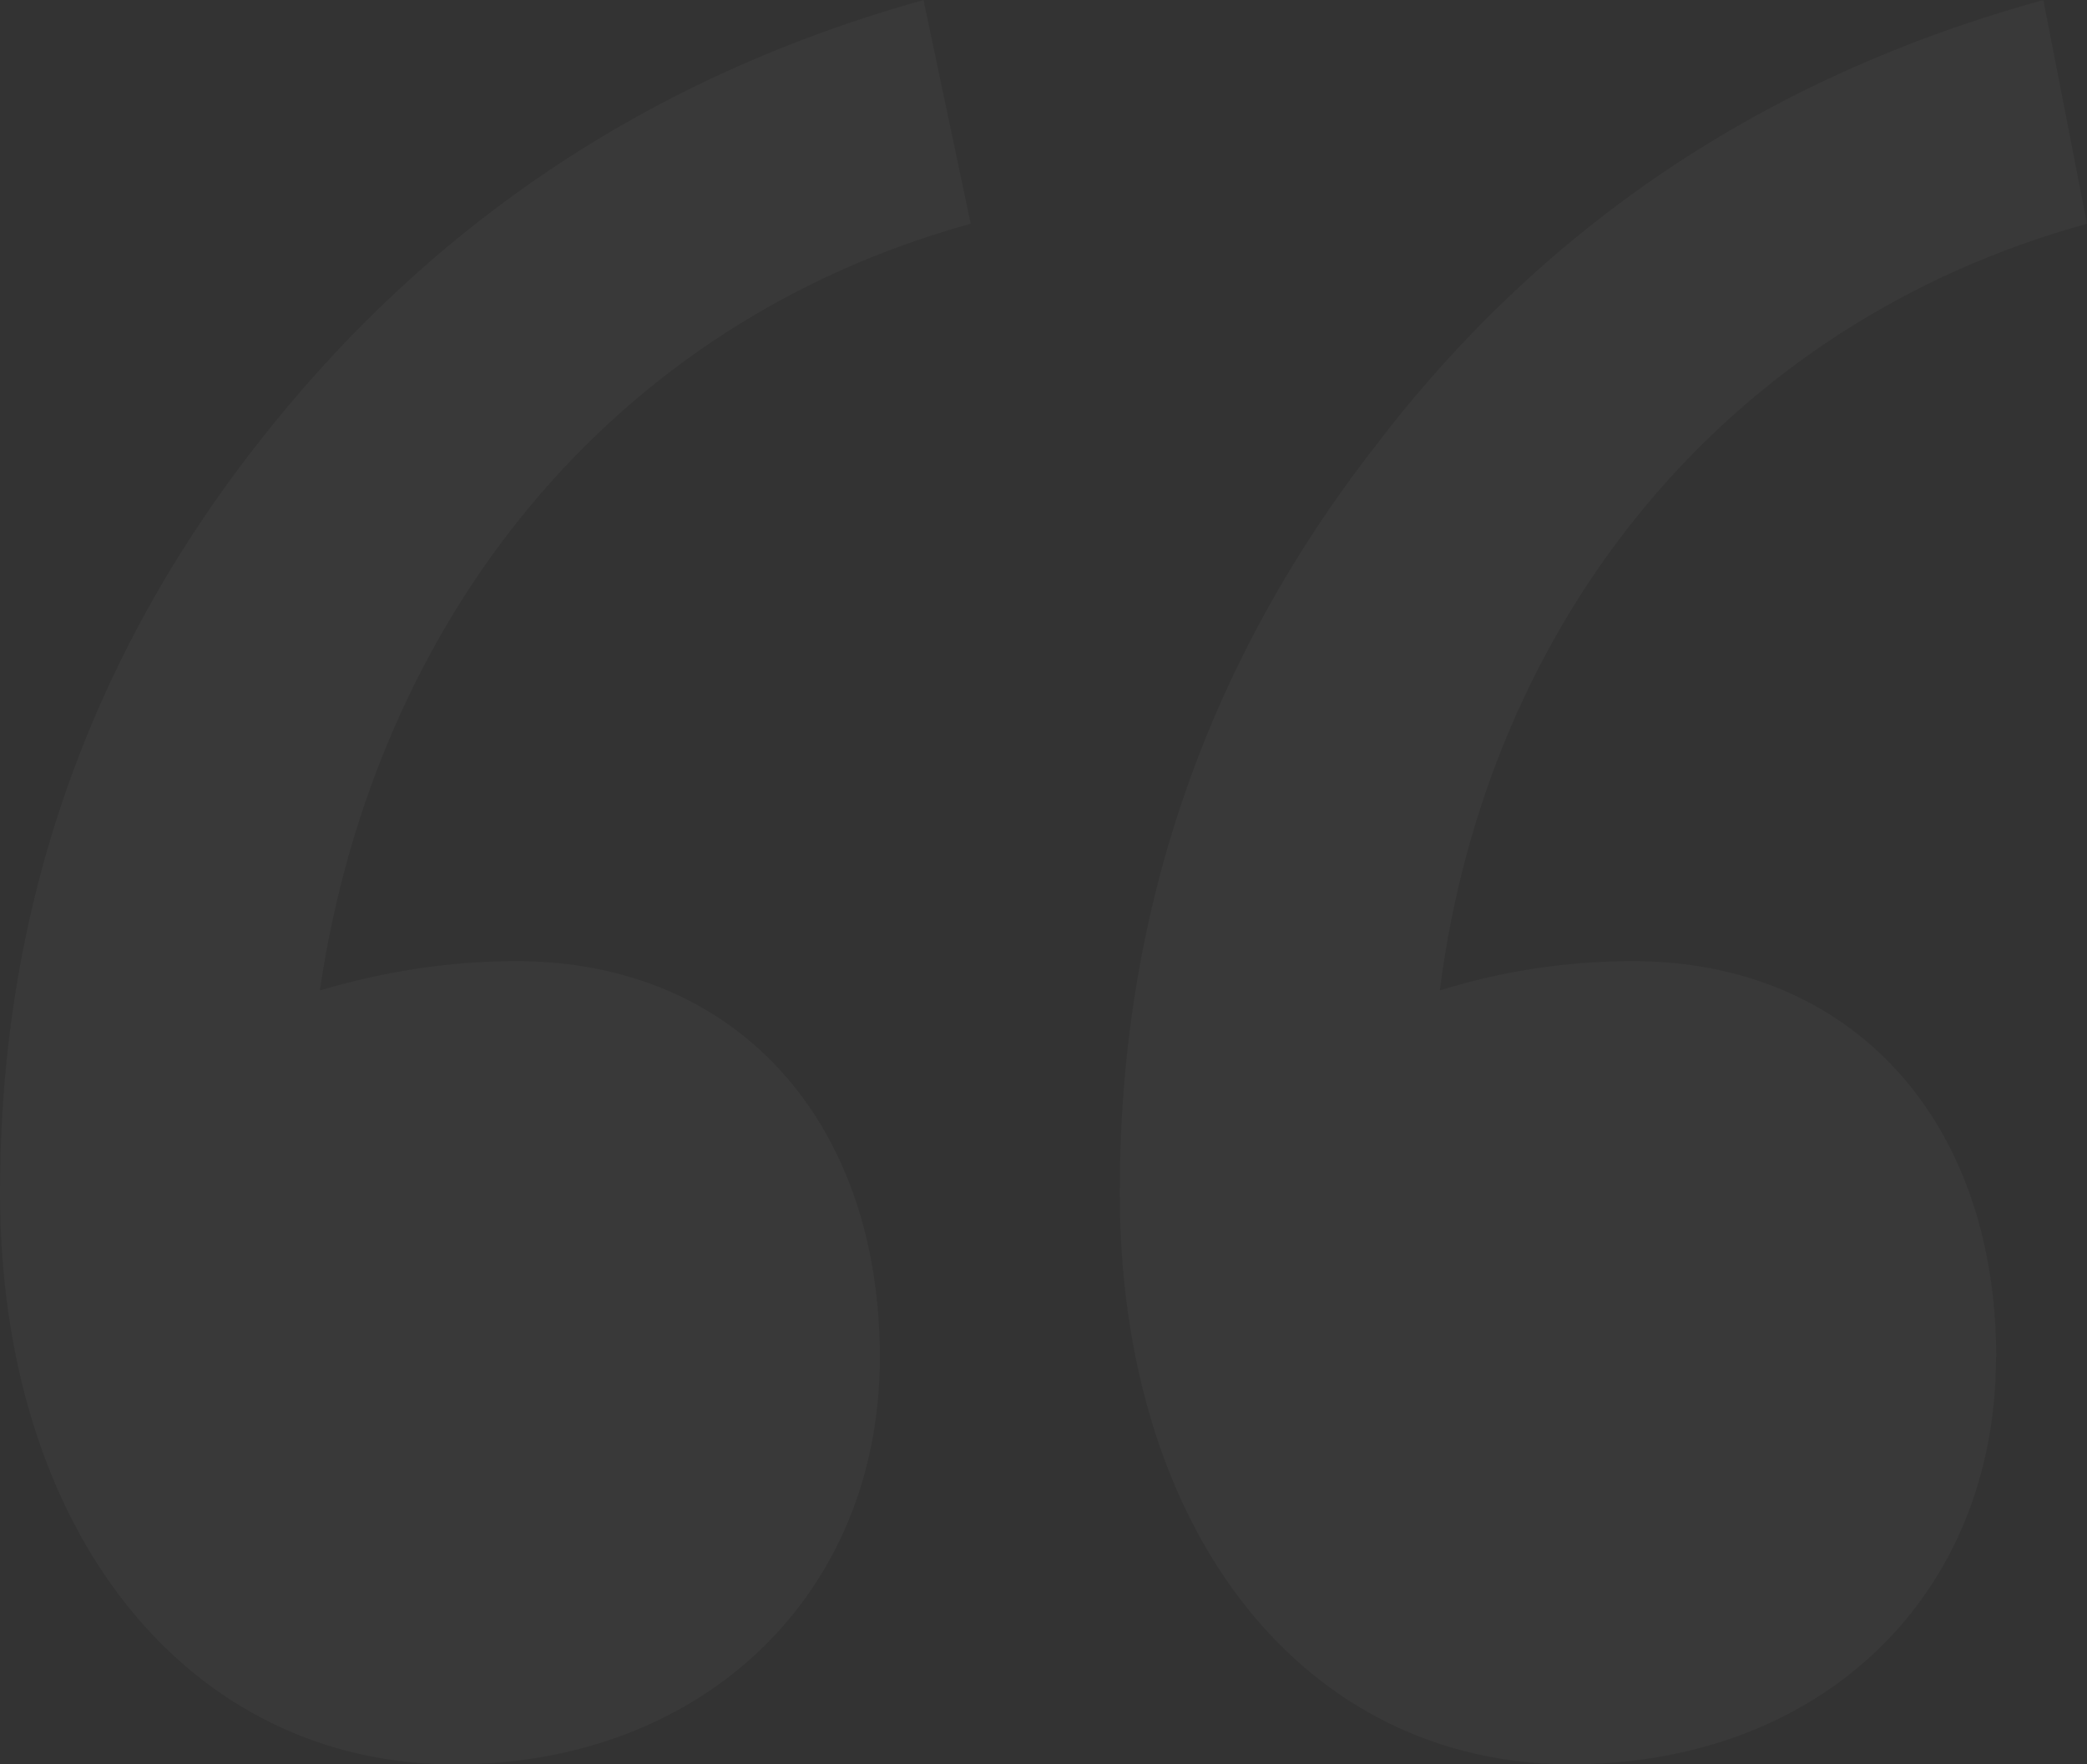 <svg width="97" height="82" viewBox="0 0 97 82" fill="none" xmlns="http://www.w3.org/2000/svg">
<rect x="0" y="0" width="97" height="82" fill="#333333" stroke="none"/>
<g clip-path="url(#clip0_5_865)">
<g opacity="0.03">
<path d="M45.118 10.401C28.389 15.004 17.407 28.813 14.867 46.032C17.741 45.18 20.781 44.669 23.993 44.669C34.131 44.669 40.894 51.998 40.894 63.082C40.894 74.167 32.613 82.005 21.125 82.005C8.787 82.005 0 71.263 0 55.412C0 42.628 3.885 31.033 11.827 20.806C19.769 10.569 30.079 3.583 42.923 0L45.118 10.401ZM92.771 63.077C92.771 74.156 84.657 82 72.996 82C60.663 82 52.043 71.257 52.043 55.407C52.043 42.623 55.928 31.028 63.87 20.801C71.651 10.569 81.961 3.583 94.972 0L97 10.401C80.271 15.004 69.117 28.813 66.921 46.032C69.628 45.18 72.668 44.669 75.88 44.669C86.018 44.669 92.781 51.998 92.781 63.082L92.771 63.077Z" fill="white"/>
</g>
</g>
<defs>
<clipPath id="clip0_5_865">
<rect width="97" height="82" fill="white"/>
</clipPath>
</defs>
</svg>
